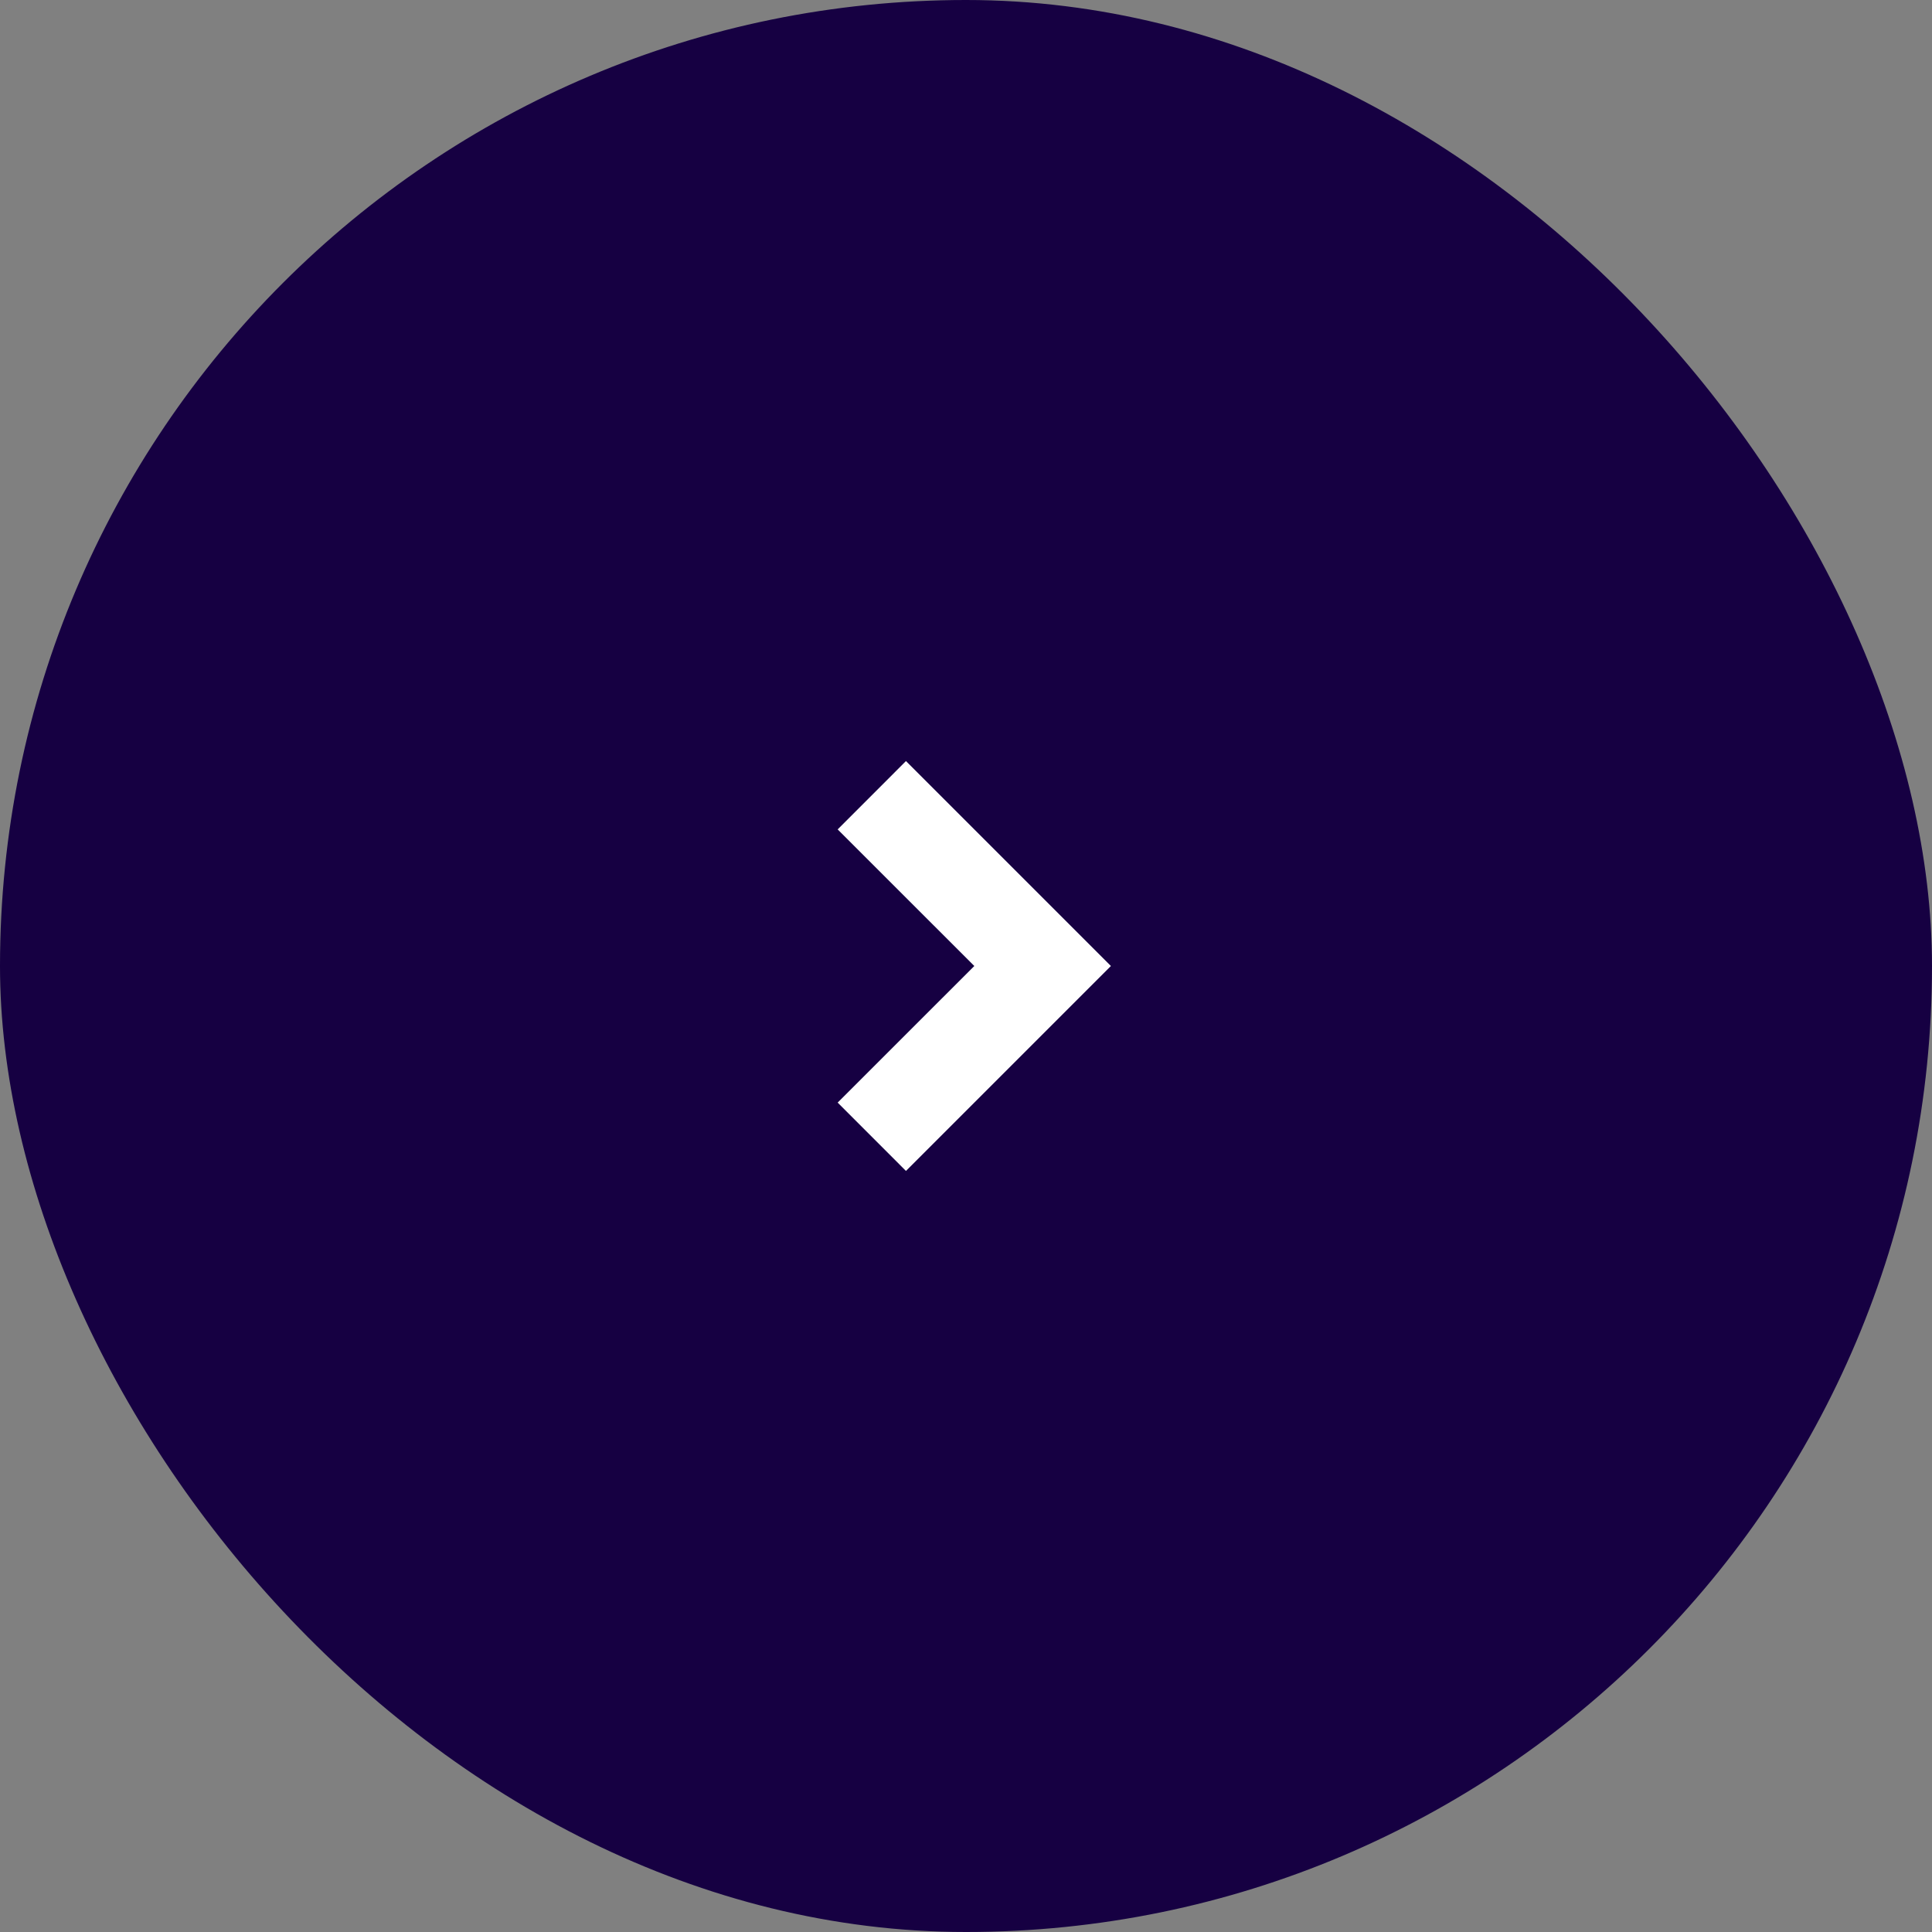 <svg width="40" height="40" viewBox="0 0 40 40" fill="none" xmlns="http://www.w3.org/2000/svg">
<rect x="0" y="0" width="40" height="40" fill="#808080" stroke="none"/>
<rect width="40" height="40" rx="20" fill="#160042"/>
<g clip-path="url(#clip0_1_7470)">
<path d="M20.172 20L17.343 17.172L18.757 15.757L23 20L18.757 24.243L17.343 22.828L20.172 20Z" fill="white"/>
</g>
<defs>
<clipPath id="clip0_1_7470">
<rect width="24" height="24" fill="white" transform="translate(8 8)"/>
</clipPath>
</defs>
</svg>
